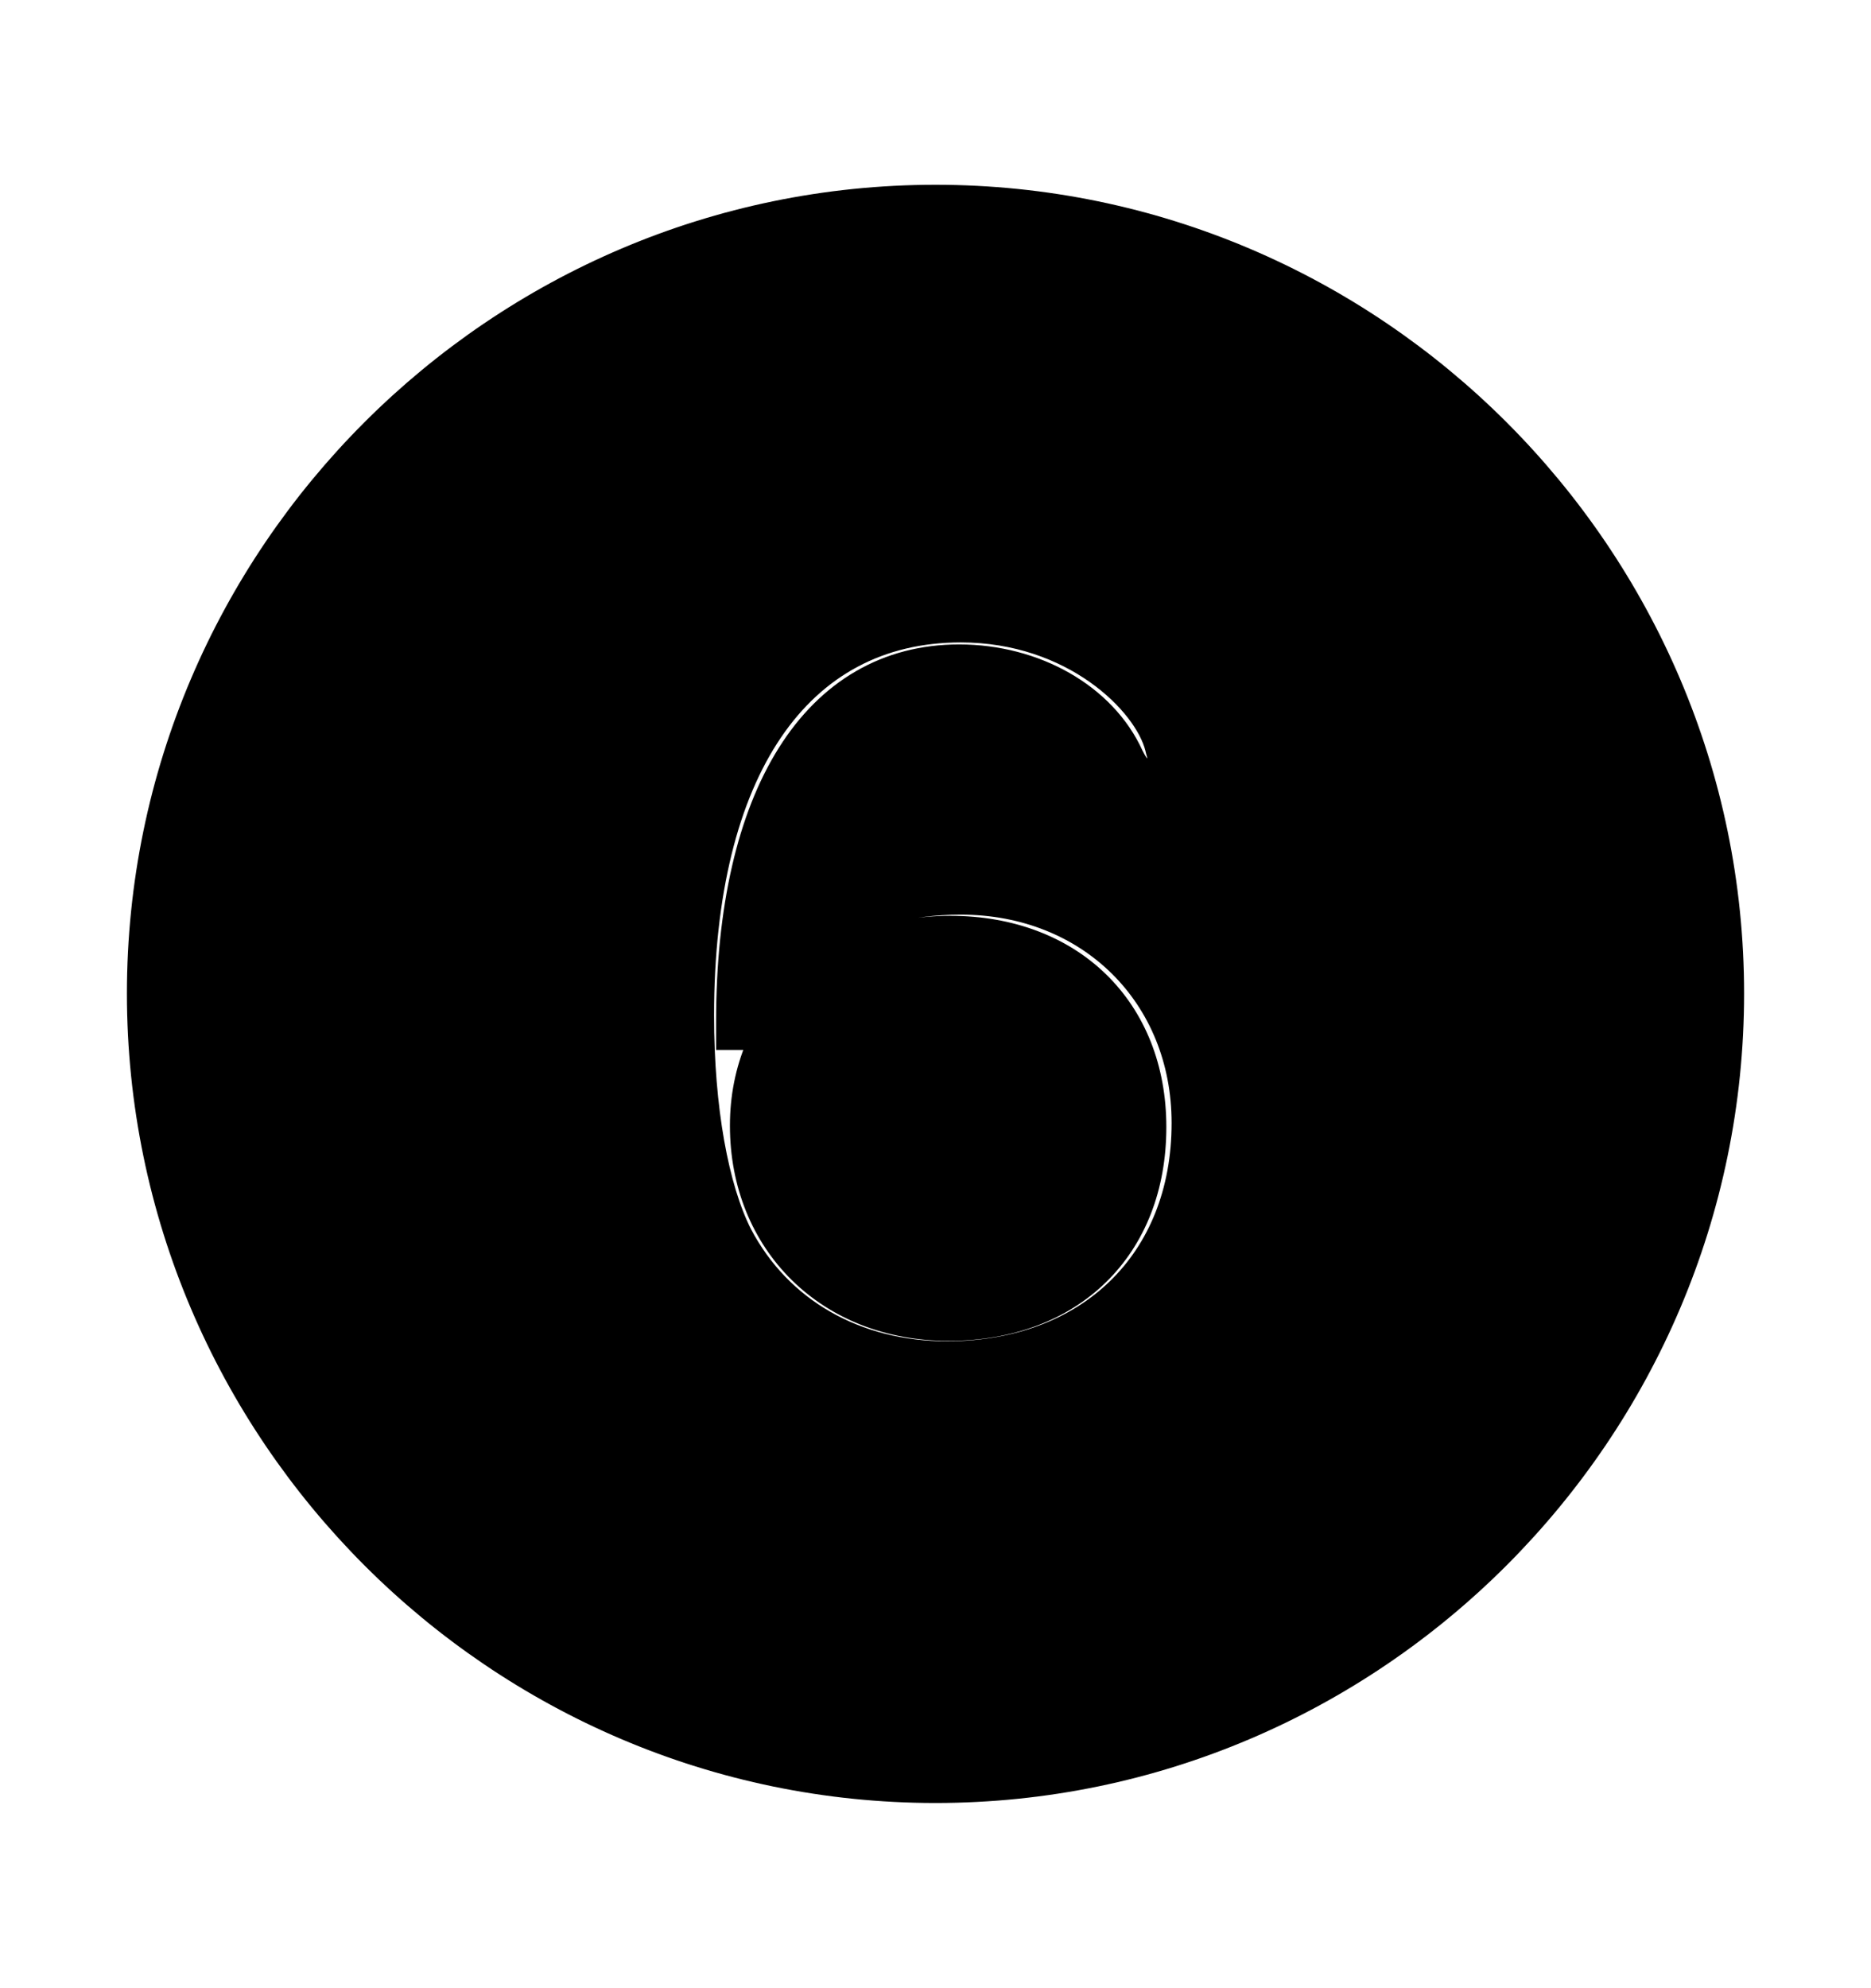 <svg width='49.328px' height='52.4px' direction='ltr' xmlns='http://www.w3.org/2000/svg' version='1.1'>
<g fill-rule='nonzero' transform='scale(1,-1) translate(0,-52.4)'>
<path fill='black' stroke='black' fill-opacity='1.0' stroke-width='1.0' d='
    M 24.664,5.371
    C 36.115,5.371 45.482,14.738 45.482,26.211
    C 45.482,37.662 36.115,47.029 24.664,47.029
    C 13.213,47.029 3.846,37.662 3.846,26.211
    C 3.846,14.738 13.213,5.371 24.664,5.371
    Z
    M 24.965,16.543
    C 22.494,16.543 20.432,17.725 19.357,19.766
    C 18.713,21.033 18.326,23.16 18.326,25.631
    C 18.326,32.141 20.926,35.965 25.33,35.965
    C 28.359,35.965 30.357,34.01 30.68,32.742
    C 30.701,32.635 30.744,32.549 30.744,32.42
    C 30.744,32.098 30.551,31.904 30.229,31.904
    C 29.971,31.904 29.842,32.055 29.67,32.398
    C 28.982,33.924 27.221,34.912 25.287,34.912
    C 21.613,34.912 19.379,31.41 19.379,25.459
    L 19.379,25.223
    L 19.465,25.223
    C 20.518,27.371 22.43,28.789 25.33,28.789
    C 28.832,28.789 31.389,26.232 31.389,22.795
    C 31.389,19.057 28.789,16.543 24.965,16.543
    Z
    M 25.008,17.553
    C 28.166,17.553 30.25,19.594 30.25,22.688
    C 30.25,25.717 28.145,27.758 25.051,27.758
    C 21.979,27.758 19.744,25.631 19.744,22.73
    C 19.744,19.723 21.936,17.553 25.008,17.553
    Z
' />
</g>
</svg>